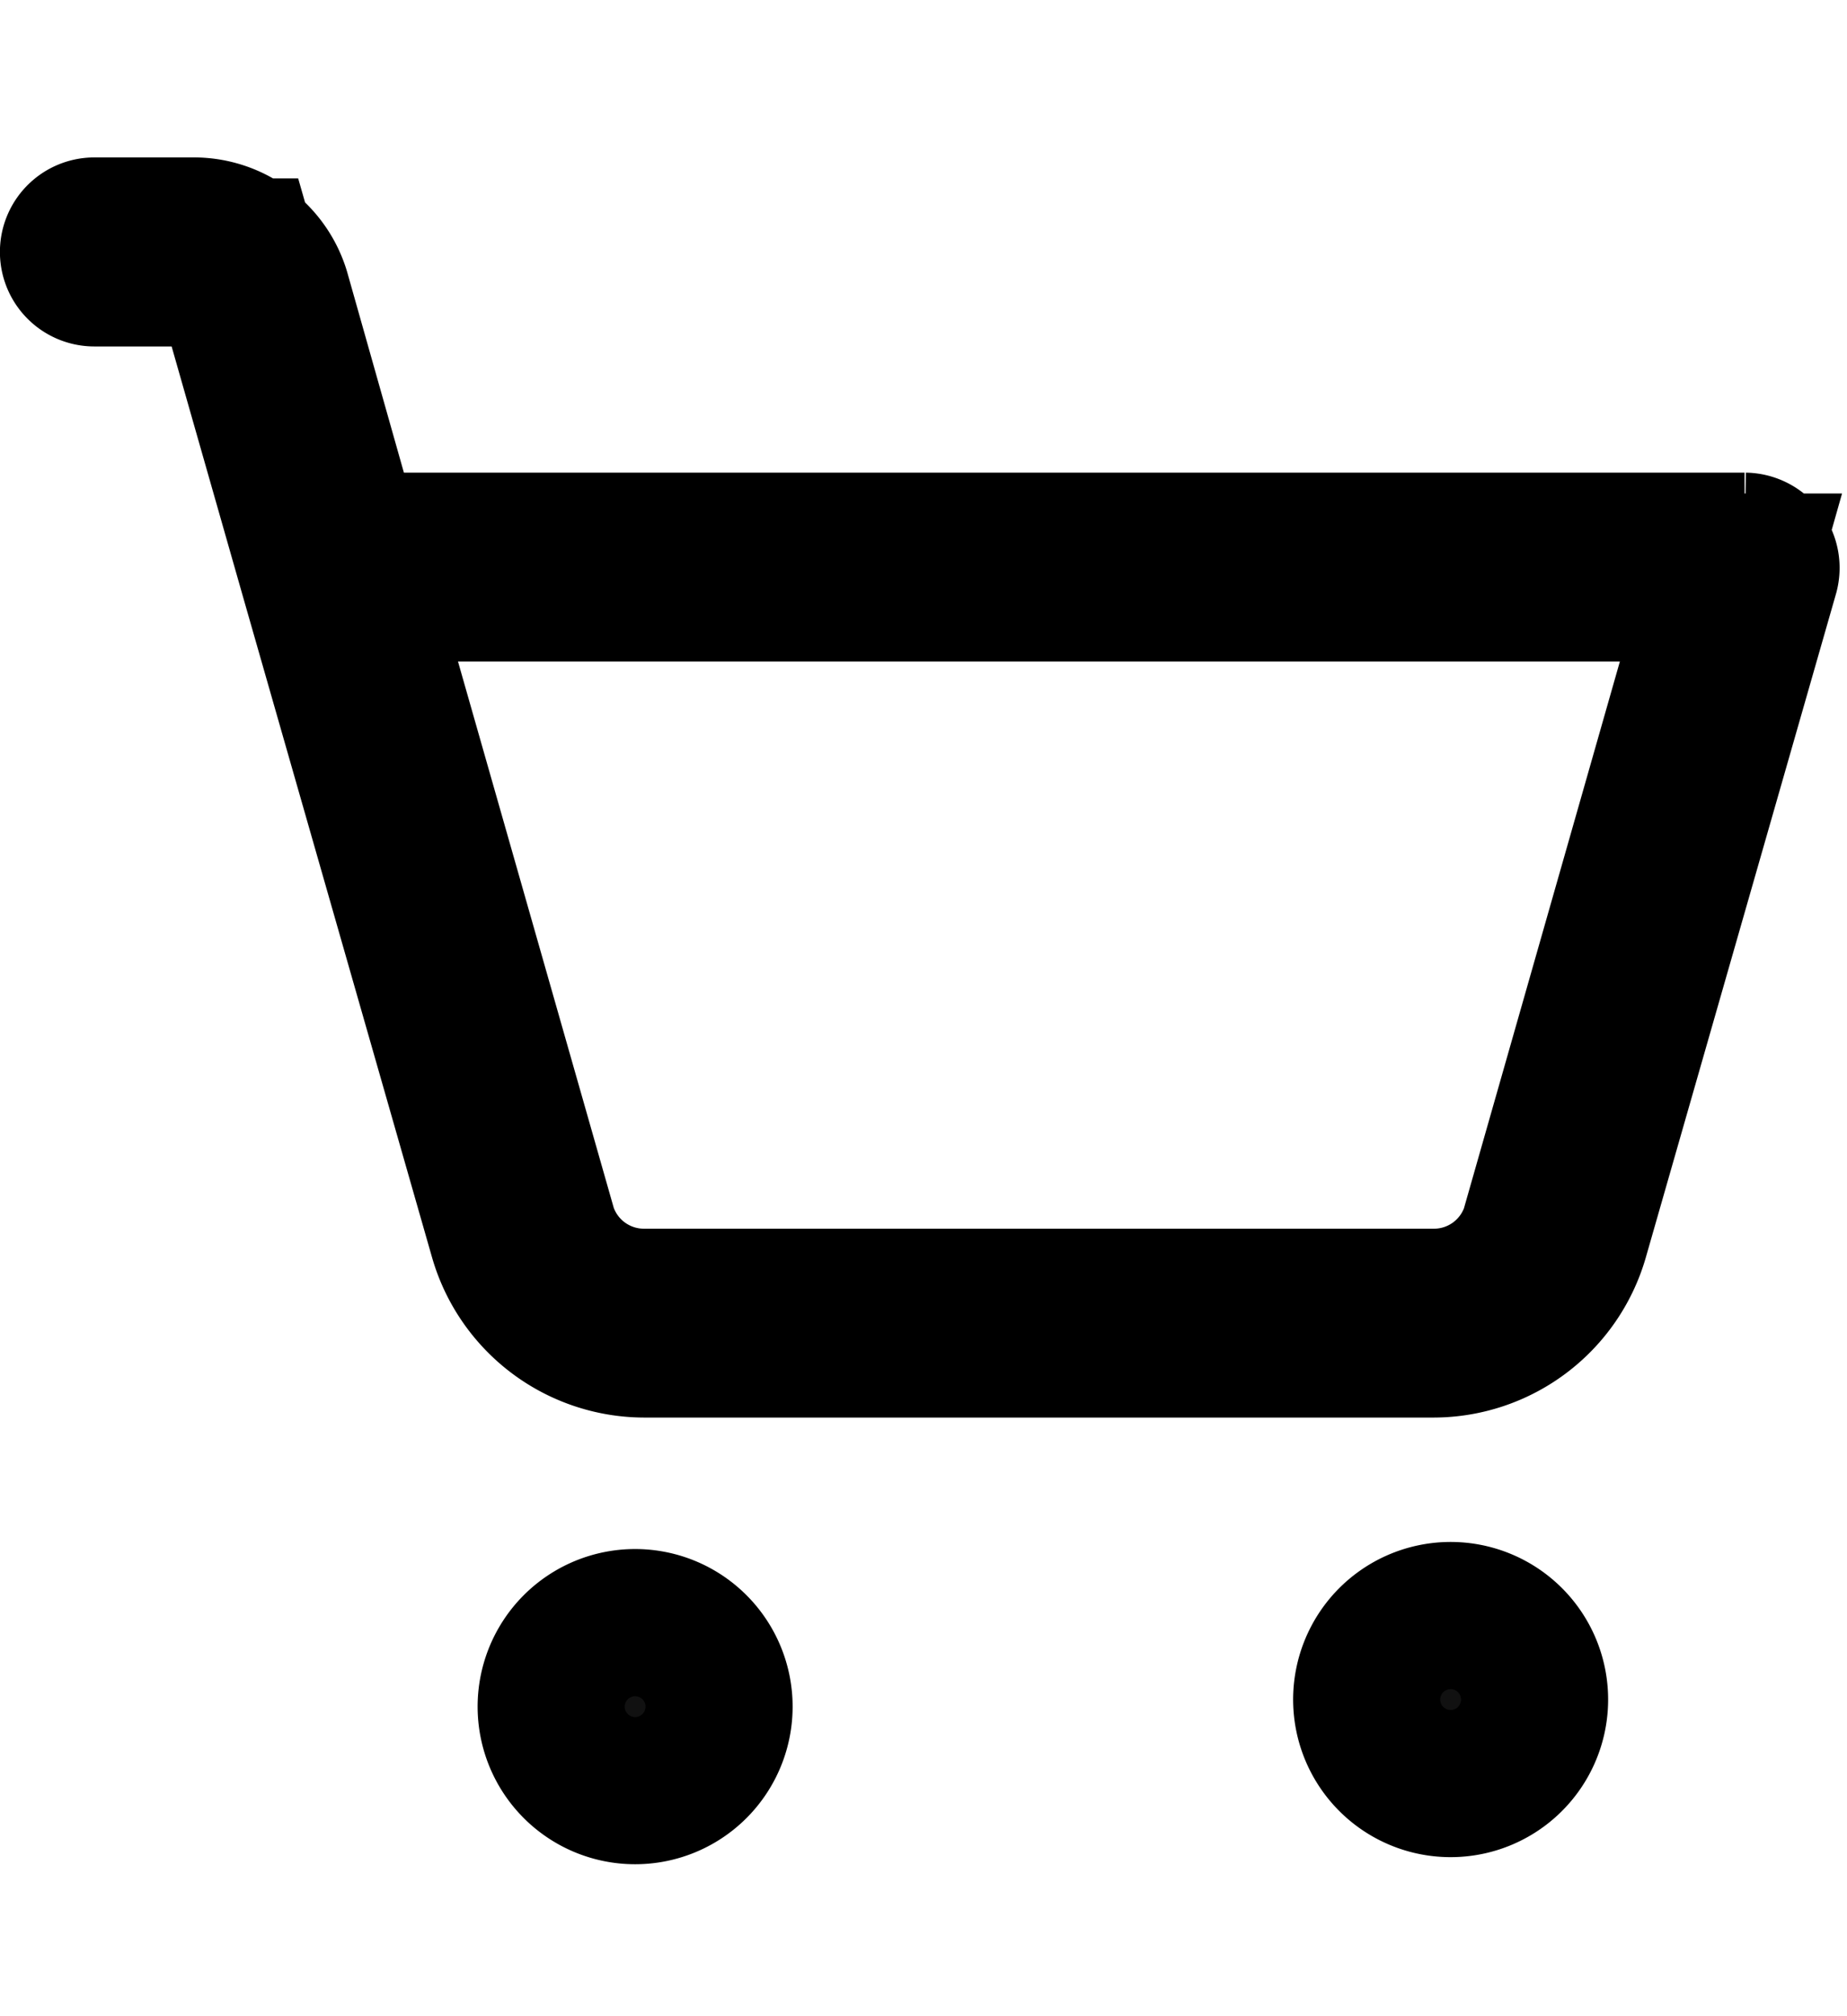 <svg xmlns="http://www.w3.org/2000/svg" width="11" height="12" fill="none"><path fill="#111" stroke="#000" d="M10.454 3.396 9.321 7.347a.817.817 0 0 1-.781.59H3.835a.817.817 0 0 1-.781-.59L1.939 3.453V3.45l-.02-.067-.416-1.458-.104-.363H.562a.062.062 0 1 1 0-.125h.598a.452.452 0 0 1 .427.32l.337 1.191.102.365h8.364a.067.067 0 0 1 .064.083ZM4.058 9.817a.438.438 0 1 1-.616.616.438.438 0 0 1 .616-.616Zm4.324-.056a.438.438 0 1 1 .486.728.438.438 0 0 1-.486-.728Zm1.746-5.686.181-.638H2.066l.181.638.924 3.239.002.009a.692.692 0 0 0 .659.49H8.543a.692.692 0 0 0 .659-.49l.002-.01.924-3.238Z"/></svg>